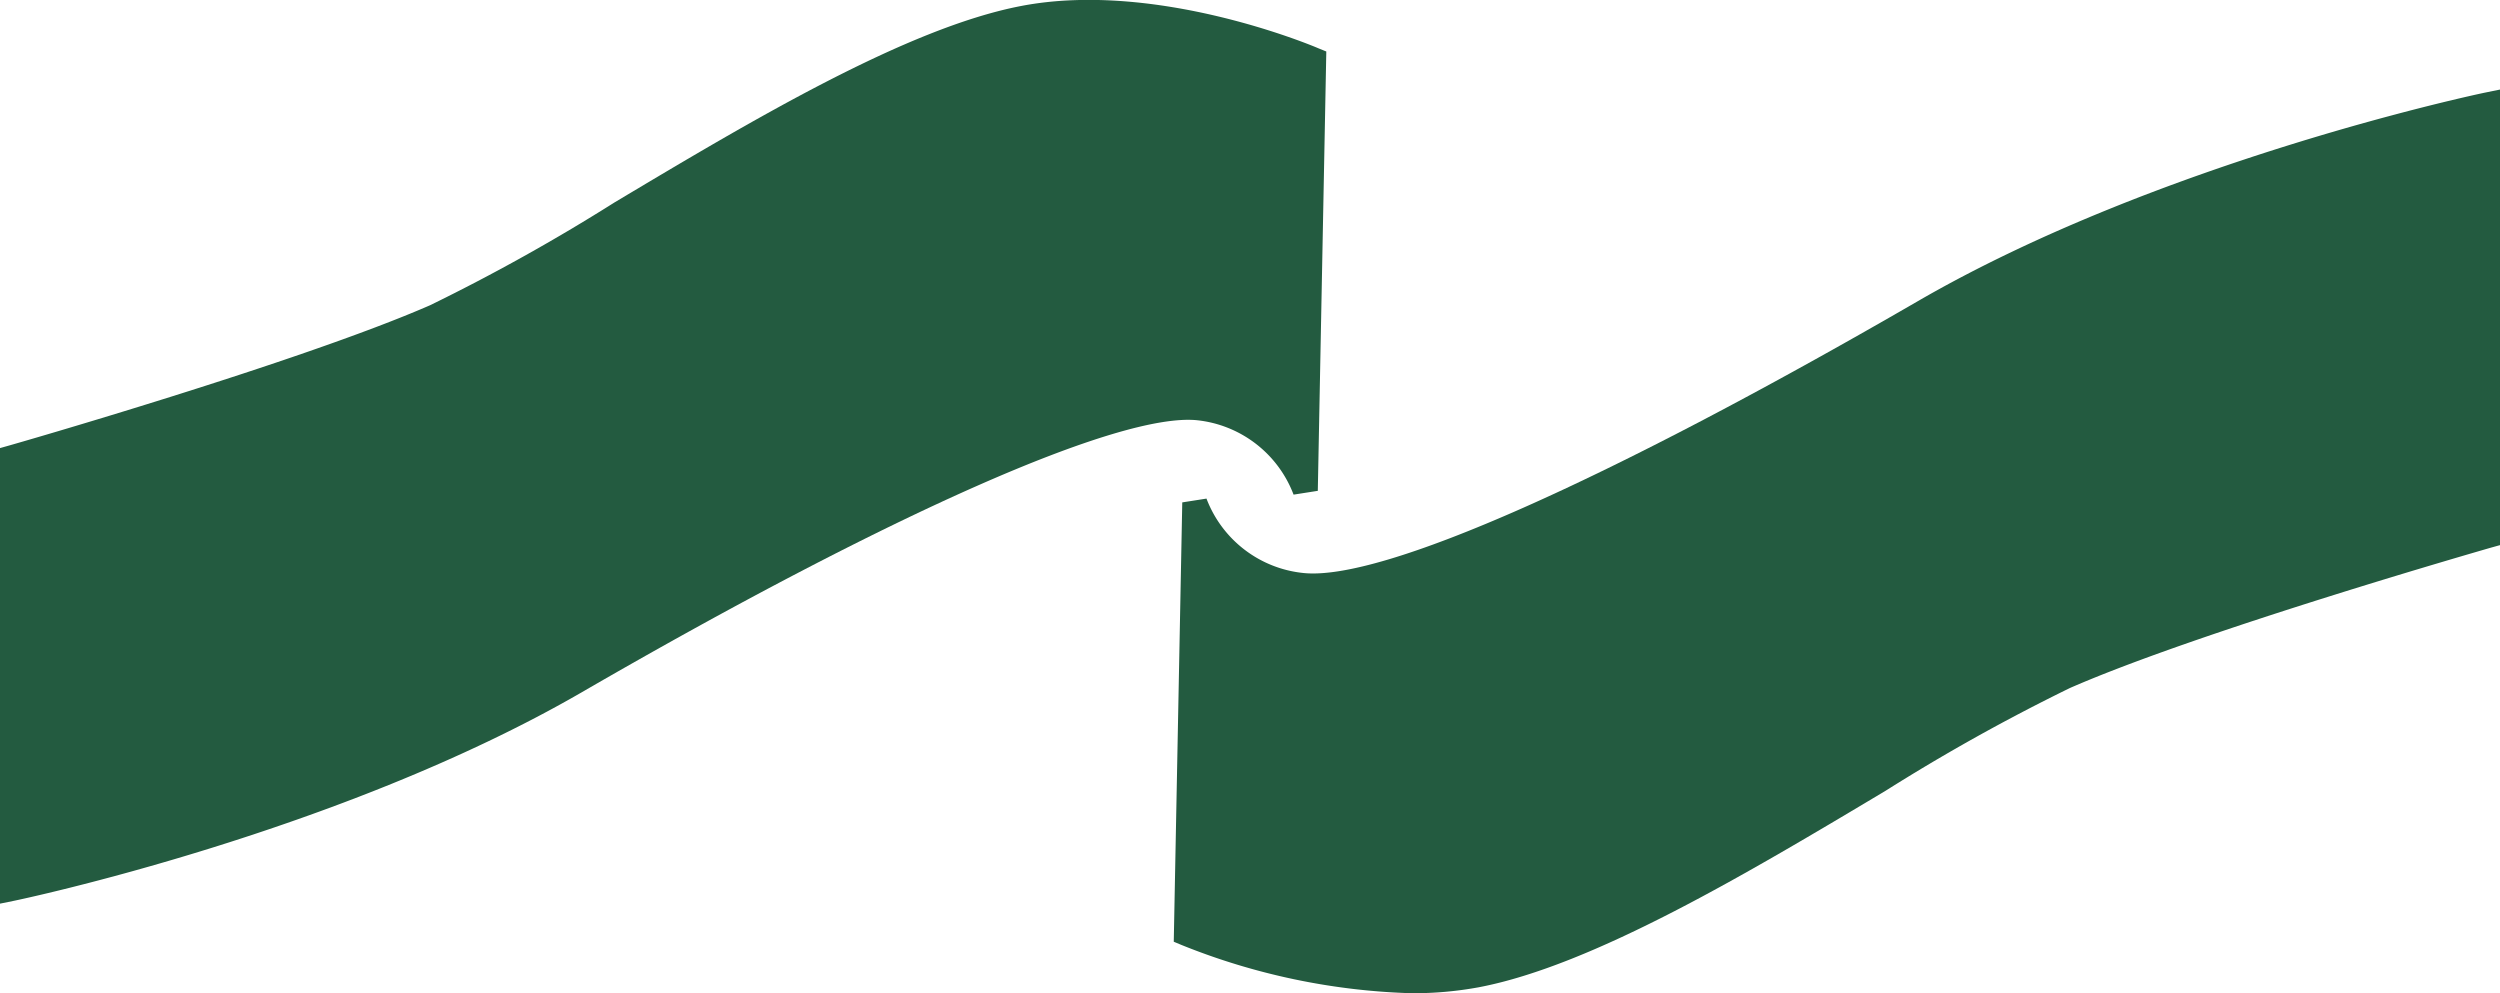 <svg xmlns="http://www.w3.org/2000/svg" width="77.618" height="30.837">
  <defs>
    <clipPath id="a">
      <path fill="none" d="M0 0h77.618v30.837H0z"/>
    </clipPath>
  </defs>
  <g data-name="Layer 2">
    <g clip-path="url(#a)" fill="#235b40" data-name="Layer 1">
      <path d="M77.155 2.875c-.099.02-10.073 2.11-17.614 6.477-9.691 5.608-16.63 8.687-19.067 8.439a3.61 3.61 0 0 1-3.016-2.311l-.752.118-.264 13.64.244.102a20.692 20.692 0 0 0 7.14 1.497 11.236 11.236 0 0 0 2.086-.185c3.556-.677 8.376-3.56 12.629-6.1a60.51 60.51 0 0 1 5.722-3.19c4.044-1.772 12.986-4.332 13.077-4.36l.28-.078V2.78Z"/>
      <path d="m40.162 15.357.752-.118.264-13.64-.244-.099c-.201-.087-5.04-2.119-9.226-1.315-3.556.681-8.376 3.56-12.629 6.1a60.536 60.536 0 0 1-5.722 3.19C9.31 11.245.371 13.809.28 13.833l-.28.079v14.144l.465-.095c.098-.02 10.073-2.11 17.613-6.477 9.692-5.608 16.662-8.655 19.068-8.439a3.61 3.61 0 0 1 3.016 2.312"/>
    </g>
  </g>
</svg>

